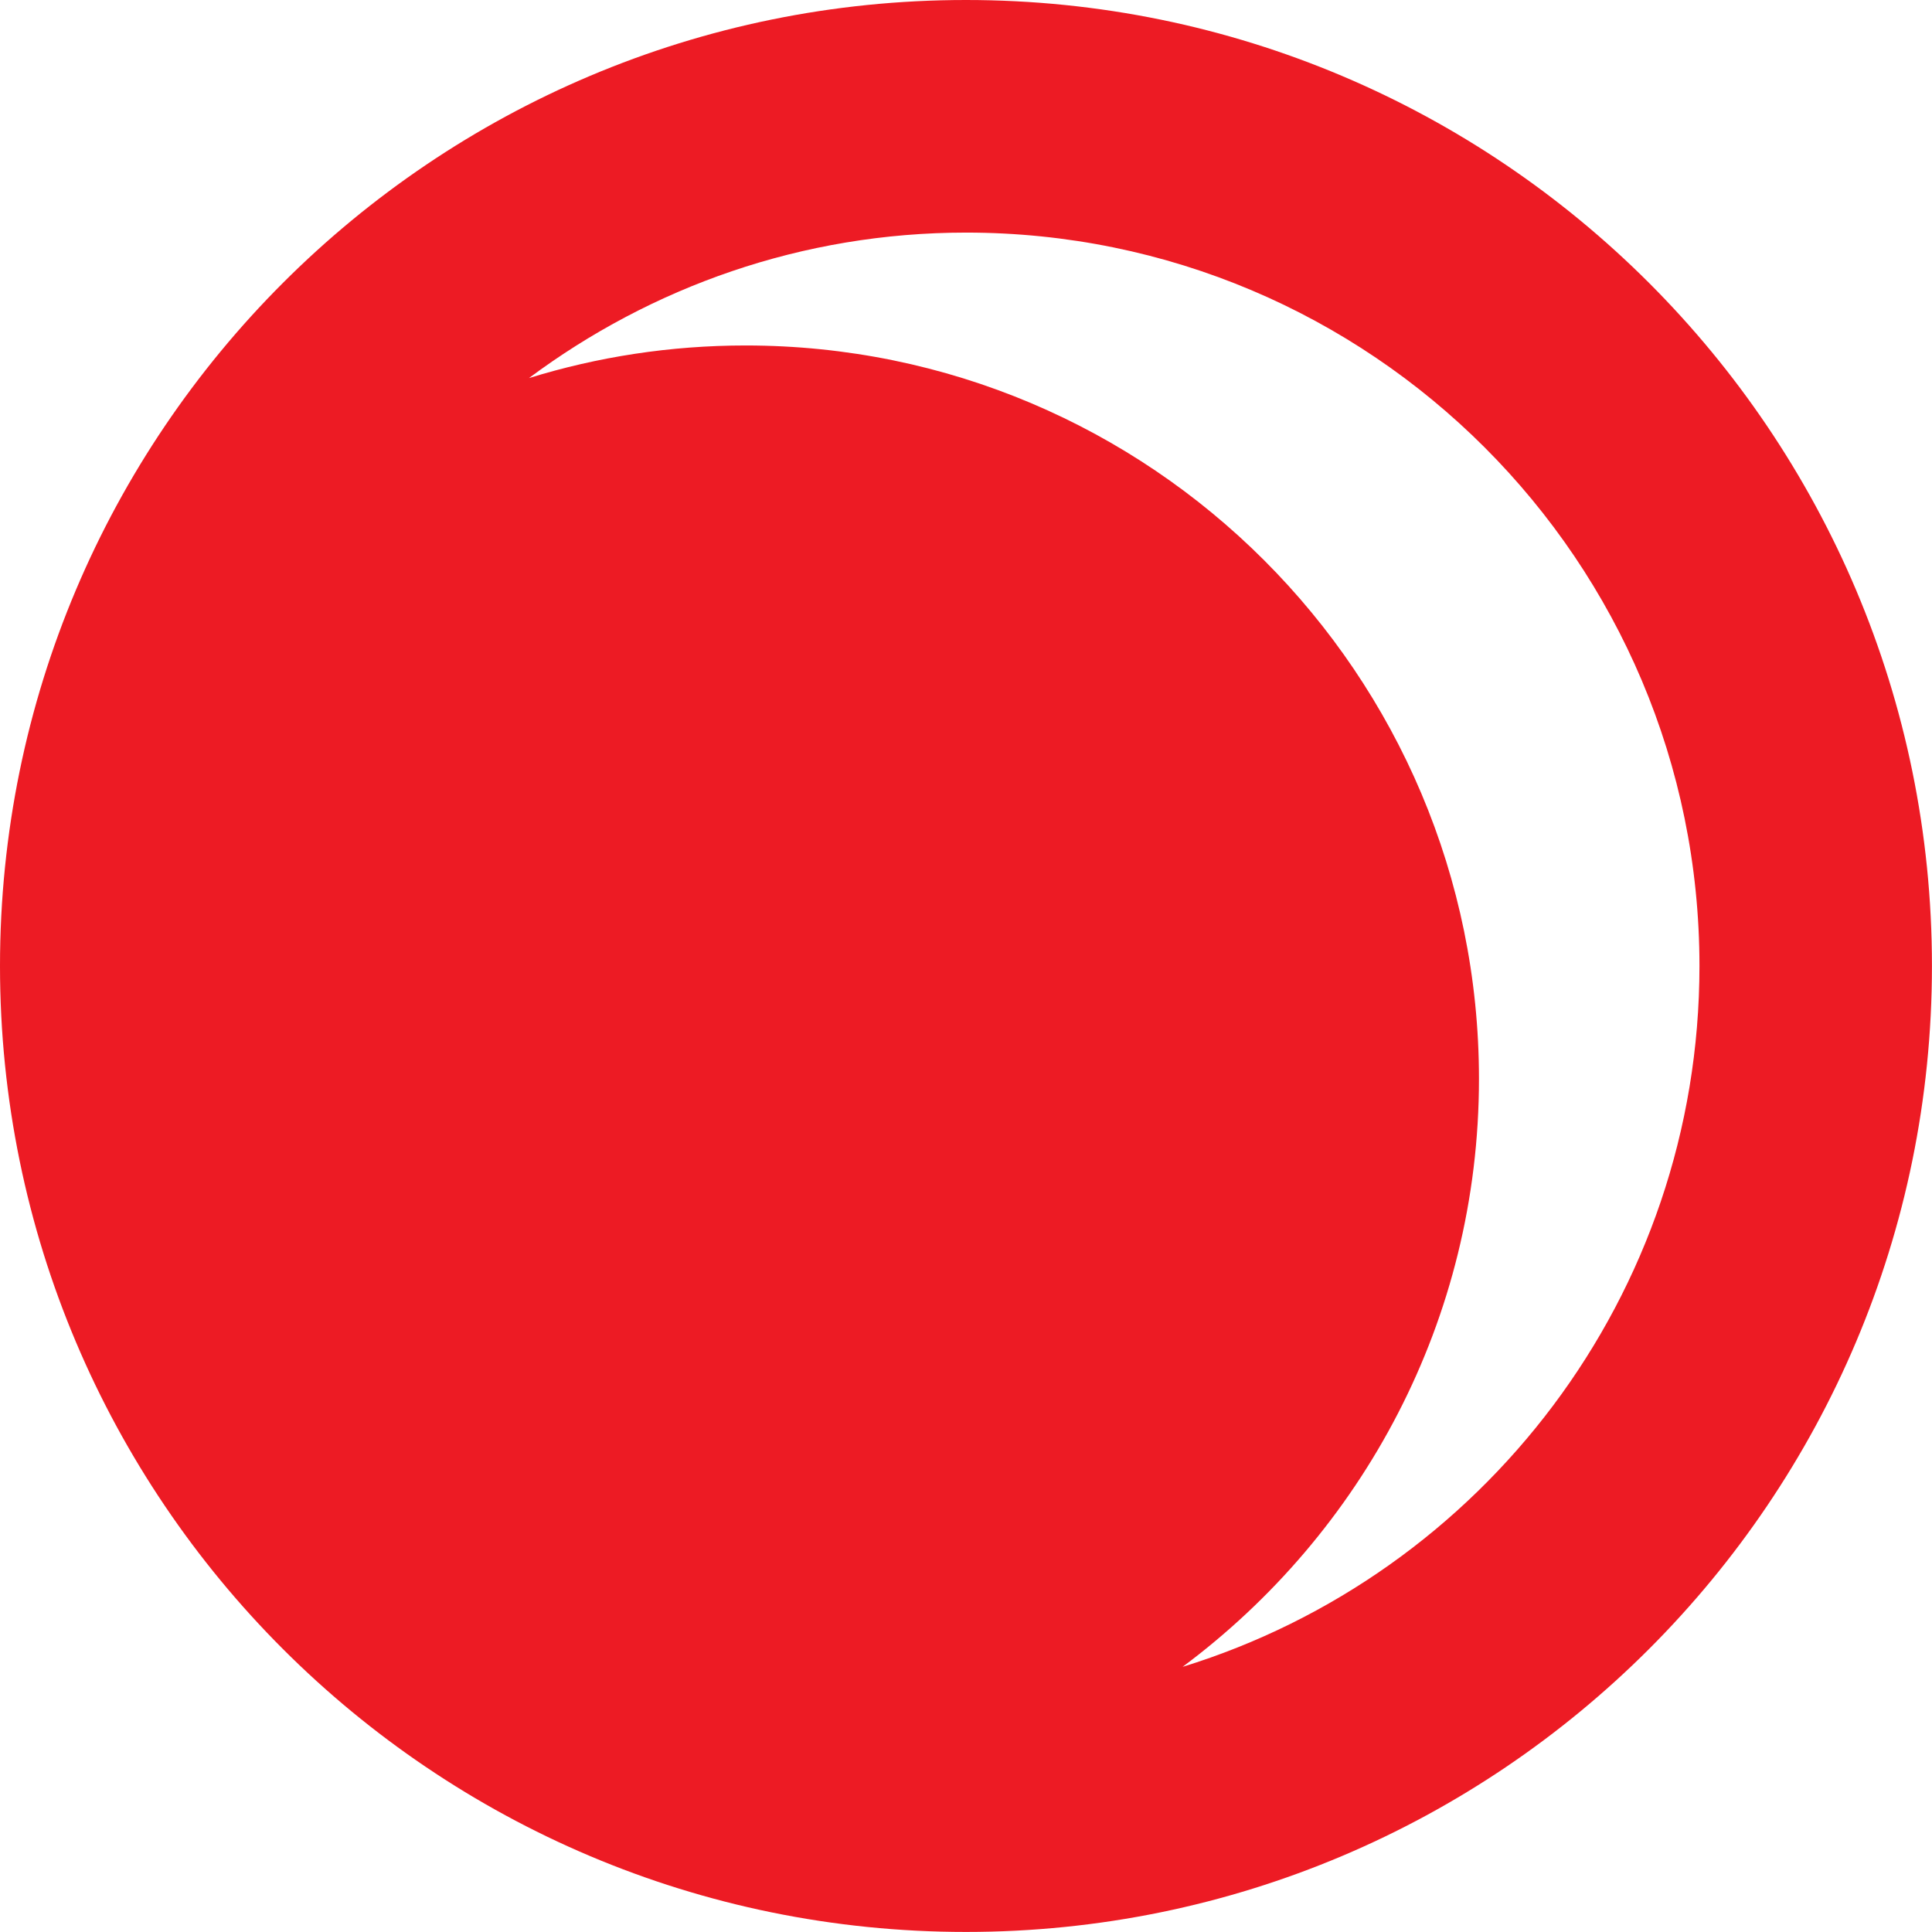 <svg version="1.1" id="图层_1" x="0px" y="0px" width="35.601px" height="35.601px" viewBox="0 0 35.601 35.601" enable-background="new 0 0 35.601 35.601" xml:space="preserve" xmlns="http://www.w3.org/2000/svg" xmlns:xlink="http://www.w3.org/1999/xlink" xmlns:xml="http://www.w3.org/XML/1998/namespace">
  <path fill="#ED1B24" d="M17.8,0C7.969,0,0,7.969,0,17.8c0,9.831,7.969,17.8,17.8,17.8c9.831,0,17.8-7.969,17.8-17.8
	C35.601,7.969,27.631,0,17.8,0z M21.792,30.715c3.308-2.464,5.461-6.393,5.461-10.834c0-7.464-6.051-13.515-13.515-13.515
	c-1.389,0-2.73,0.211-3.991,0.601c2.251-1.676,5.032-2.681,8.054-2.681c7.464,0,13.515,6.051,13.515,13.515
	C31.315,23.875,27.307,29.012,21.792,30.715z" class="color c1"/>
</svg>